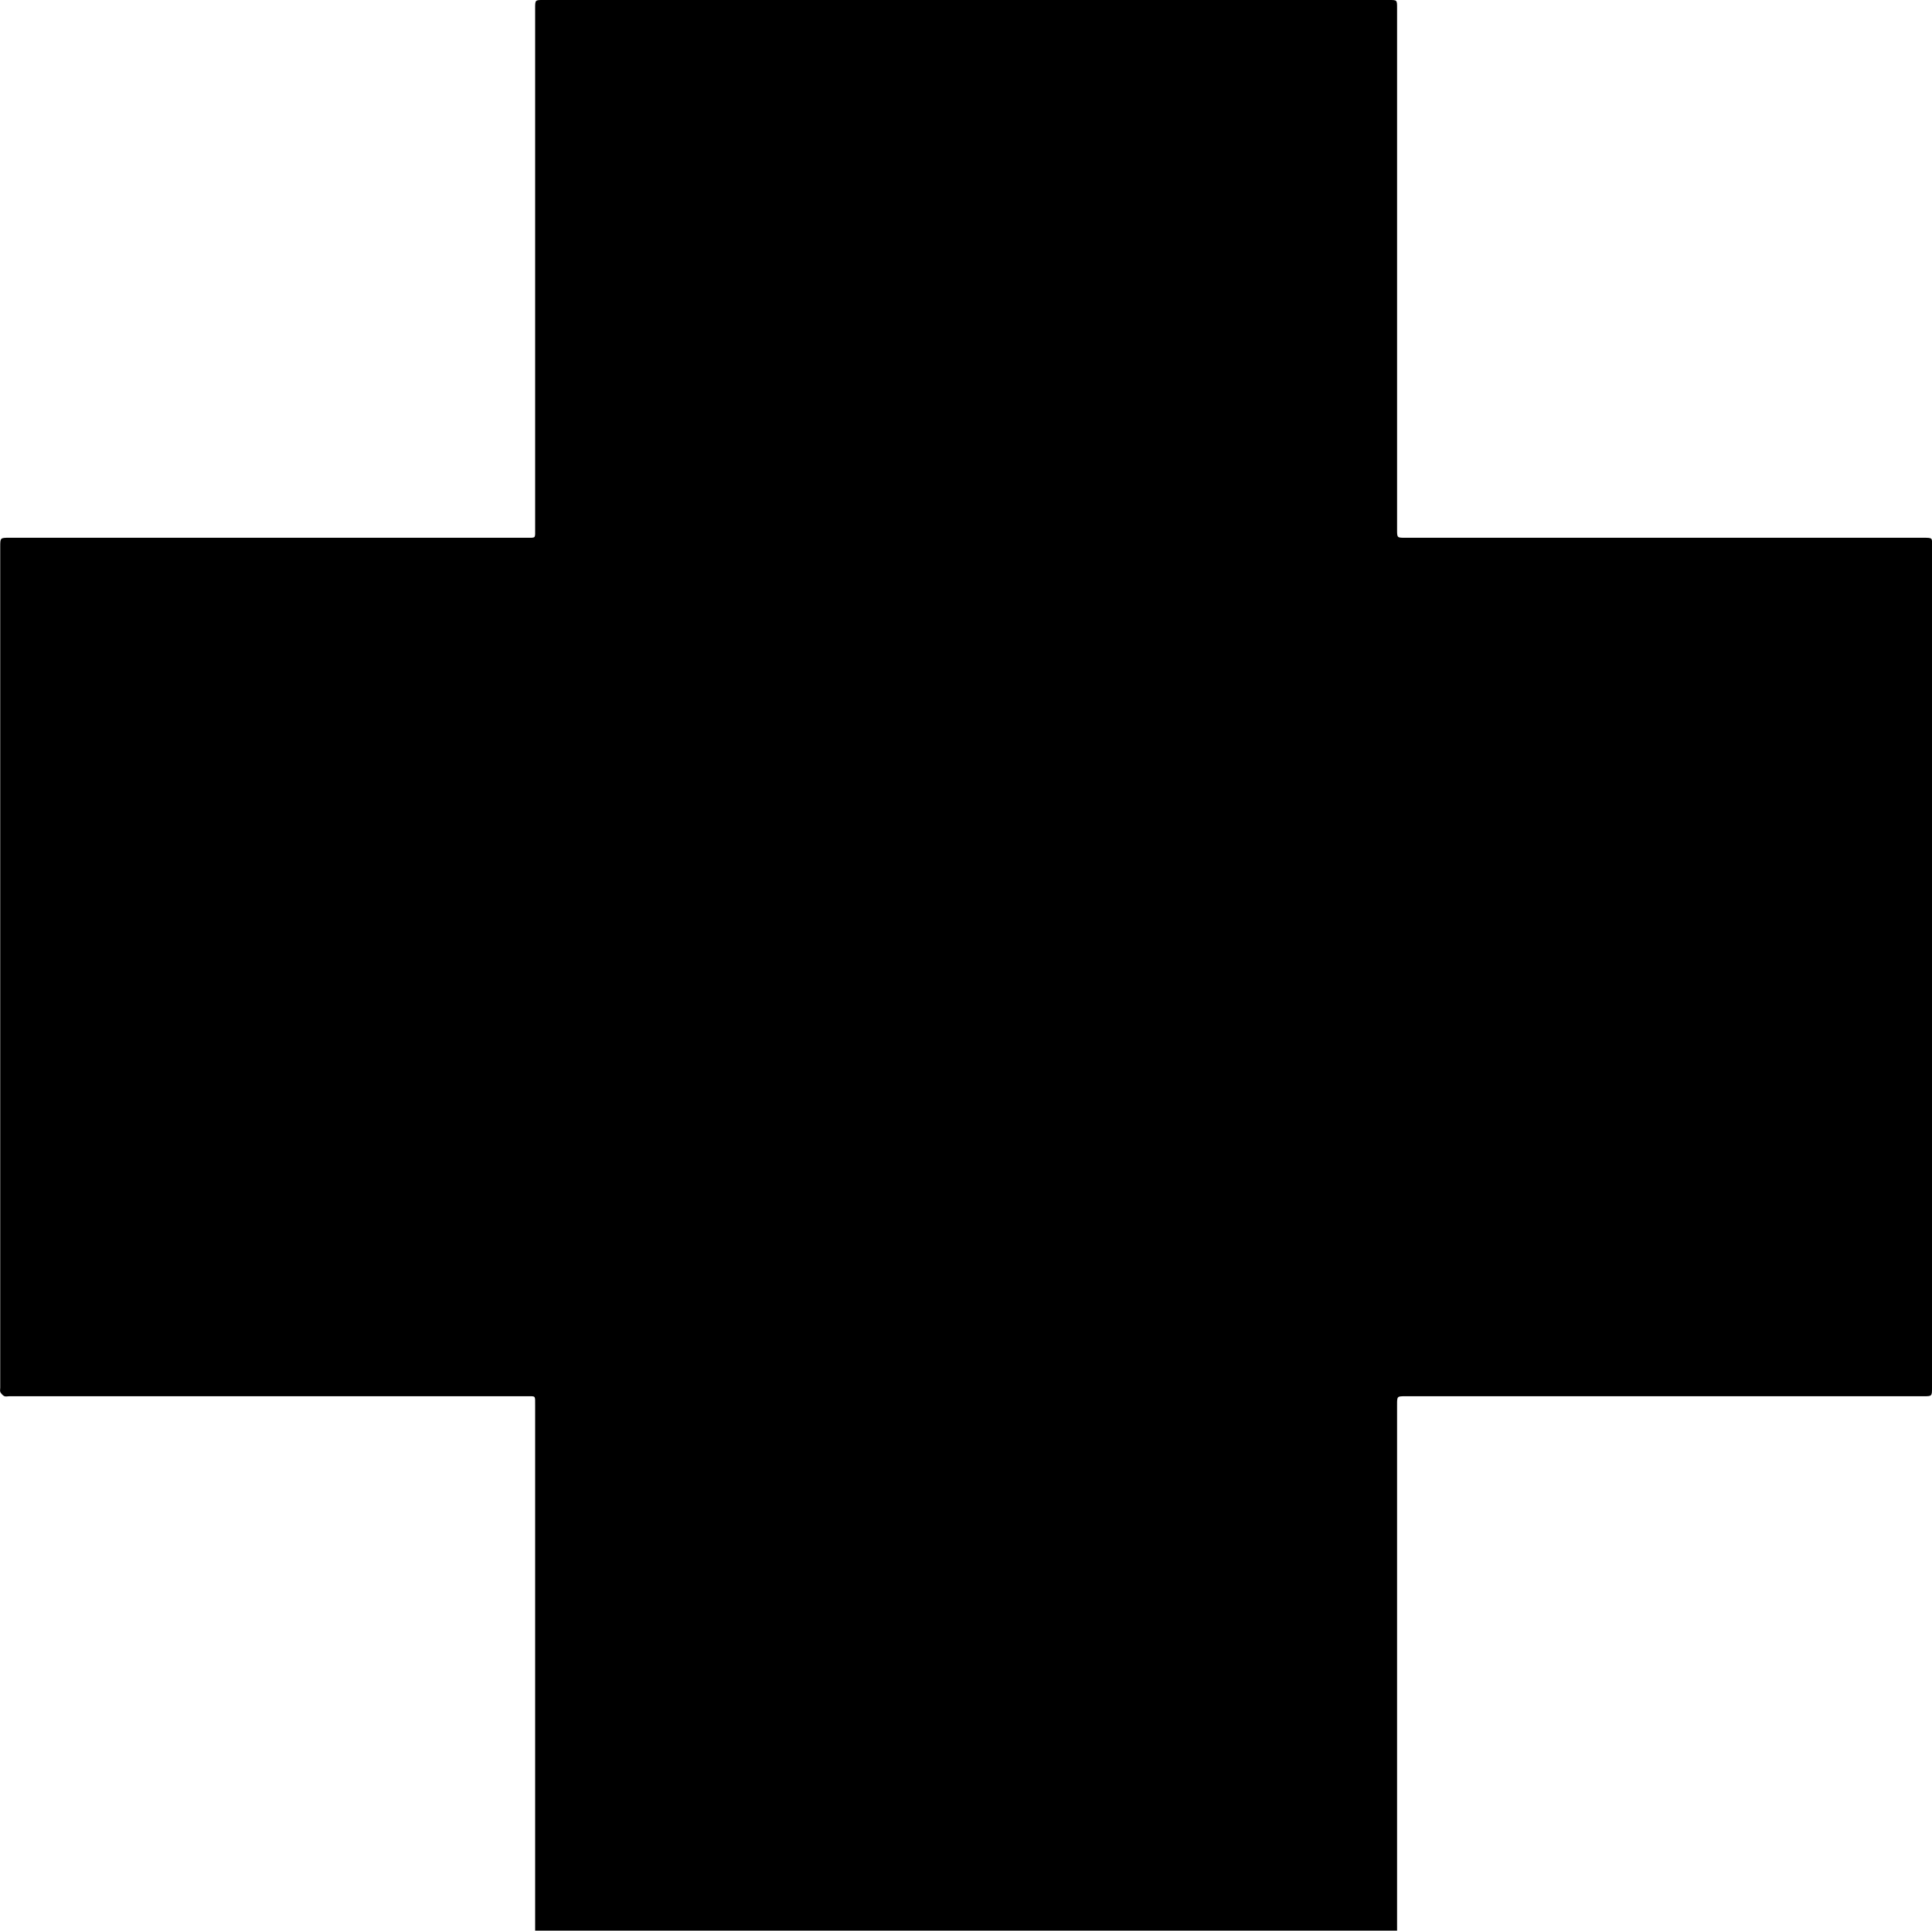<?xml version="1.0" encoding="utf-8"?>
<!-- Generator: Adobe Illustrator 19.2.1, SVG Export Plug-In . SVG Version: 6.00 Build 0)  -->
<svg version="1.1" id="Layer_1" xmlns="http://www.w3.org/2000/svg" xmlns:xlink="http://www.w3.org/1999/xlink" x="0px" y="0px"
	 viewBox="0 0 1727.5 1726.5" style="enable-background:new 0 0 1727.5 1726.5;" xml:space="preserve">
<g>
	<path d="M1249.2,1726.5c-257.2,0-513.6,0-770.7,0c0-2.7,0-5.2,0-7.6c0-154.2,0-308.3,0-462.5c0-8.7,0.7-7.8-7.8-7.8
		c-154.2,0-308.3,0-462.5,0c-1.5,0-3.2,0.5-4.4-0.1c-1.4-0.7-2.7-2.2-3.5-3.6c-0.5-1.1-0.1-2.6-0.1-3.9c0-250.7,0-501.3,0-752
		c0-8.1,0-8.1,8.2-8.1c154,0,308,0,462,0c9,0,8.1,0.8,8.1-8c0-155.2,0-310.3,0-465.5c0-7.4,0-7.4,7.2-7.4C737.8,0,990,0,1242.2,0
		c7,0,7,0,7,7.1c0,155.5,0,311,0,466.5c0,7.3,0,7.3,7.3,7.3c154.2,0,308.3,0,462.5,0c9.8,0,8.5-0.1,8.5,8.2c0,250.7,0,501.3,0,752
		c0,7.5,0,7.5-7.7,7.5c-154.3,0-308.7,0-463,0c-7.6,0-7.6,0-7.6,7.5c0,154.3,0,308.7,0,463
		C1249.2,1721.4,1249.2,1723.7,1249.2,1726.5z"/>
</g>
</svg>

